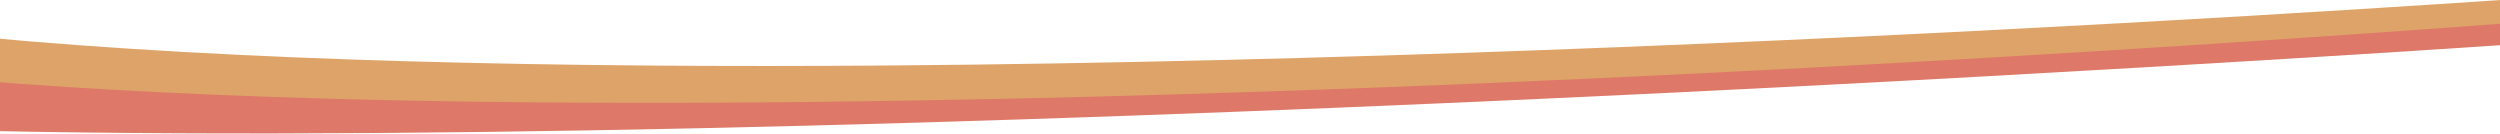 <?xml version="1.0" encoding="UTF-8" standalone="no"?>
<svg width="1440px" height="77px" viewBox="0 0 1440 77" version="1.1" xmlns="http://www.w3.org/2000/svg" xmlns:xlink="http://www.w3.org/1999/xlink">
    <!-- Generator: Sketch 3.8.3 (29802) - http://www.bohemiancoding.com/sketch -->
    <title>Group 27</title>
    <desc>Created with Sketch.</desc>
    <defs></defs>
    <g id="Home" stroke="none" stroke-width="1" fill="none" fill-rule="evenodd">
        <g transform="translate(0, -2136)" id="ACTIVITIES">
            <g transform="translate(-421, 1275)">
                <g id="SECTION-HERO">
                    <g id="Group-27" transform="translate(0, 852)">
                        <path d="M411.965,49.453 C81.391,32.949 -163.484,72.426 411.312,84.371 C986.109,96.316 1887.703,33.23 1887.703,33.23 L1883.574,20.746 C1883.574,20.746 742.539,65.957 411.965,49.453 Z" id="Path-36" fill="#DE7868"></path>
                        <path d="M933.972,46.712 C742.757,48.219 557.267,44.218 409.551,30.297 C-126.344,-20.207 -143.914,10.383 407.551,55.348 C959.016,100.312 1982.609,13.23 1982.609,13.23 L1978.48,0.746 C1978.48,0.746 1436.457,42.75 933.972,46.712 Z" id="Path-36" fill="#DEA368"></path>
                    </g>
                </g>
            </g>
        </g>
    </g>
</svg>